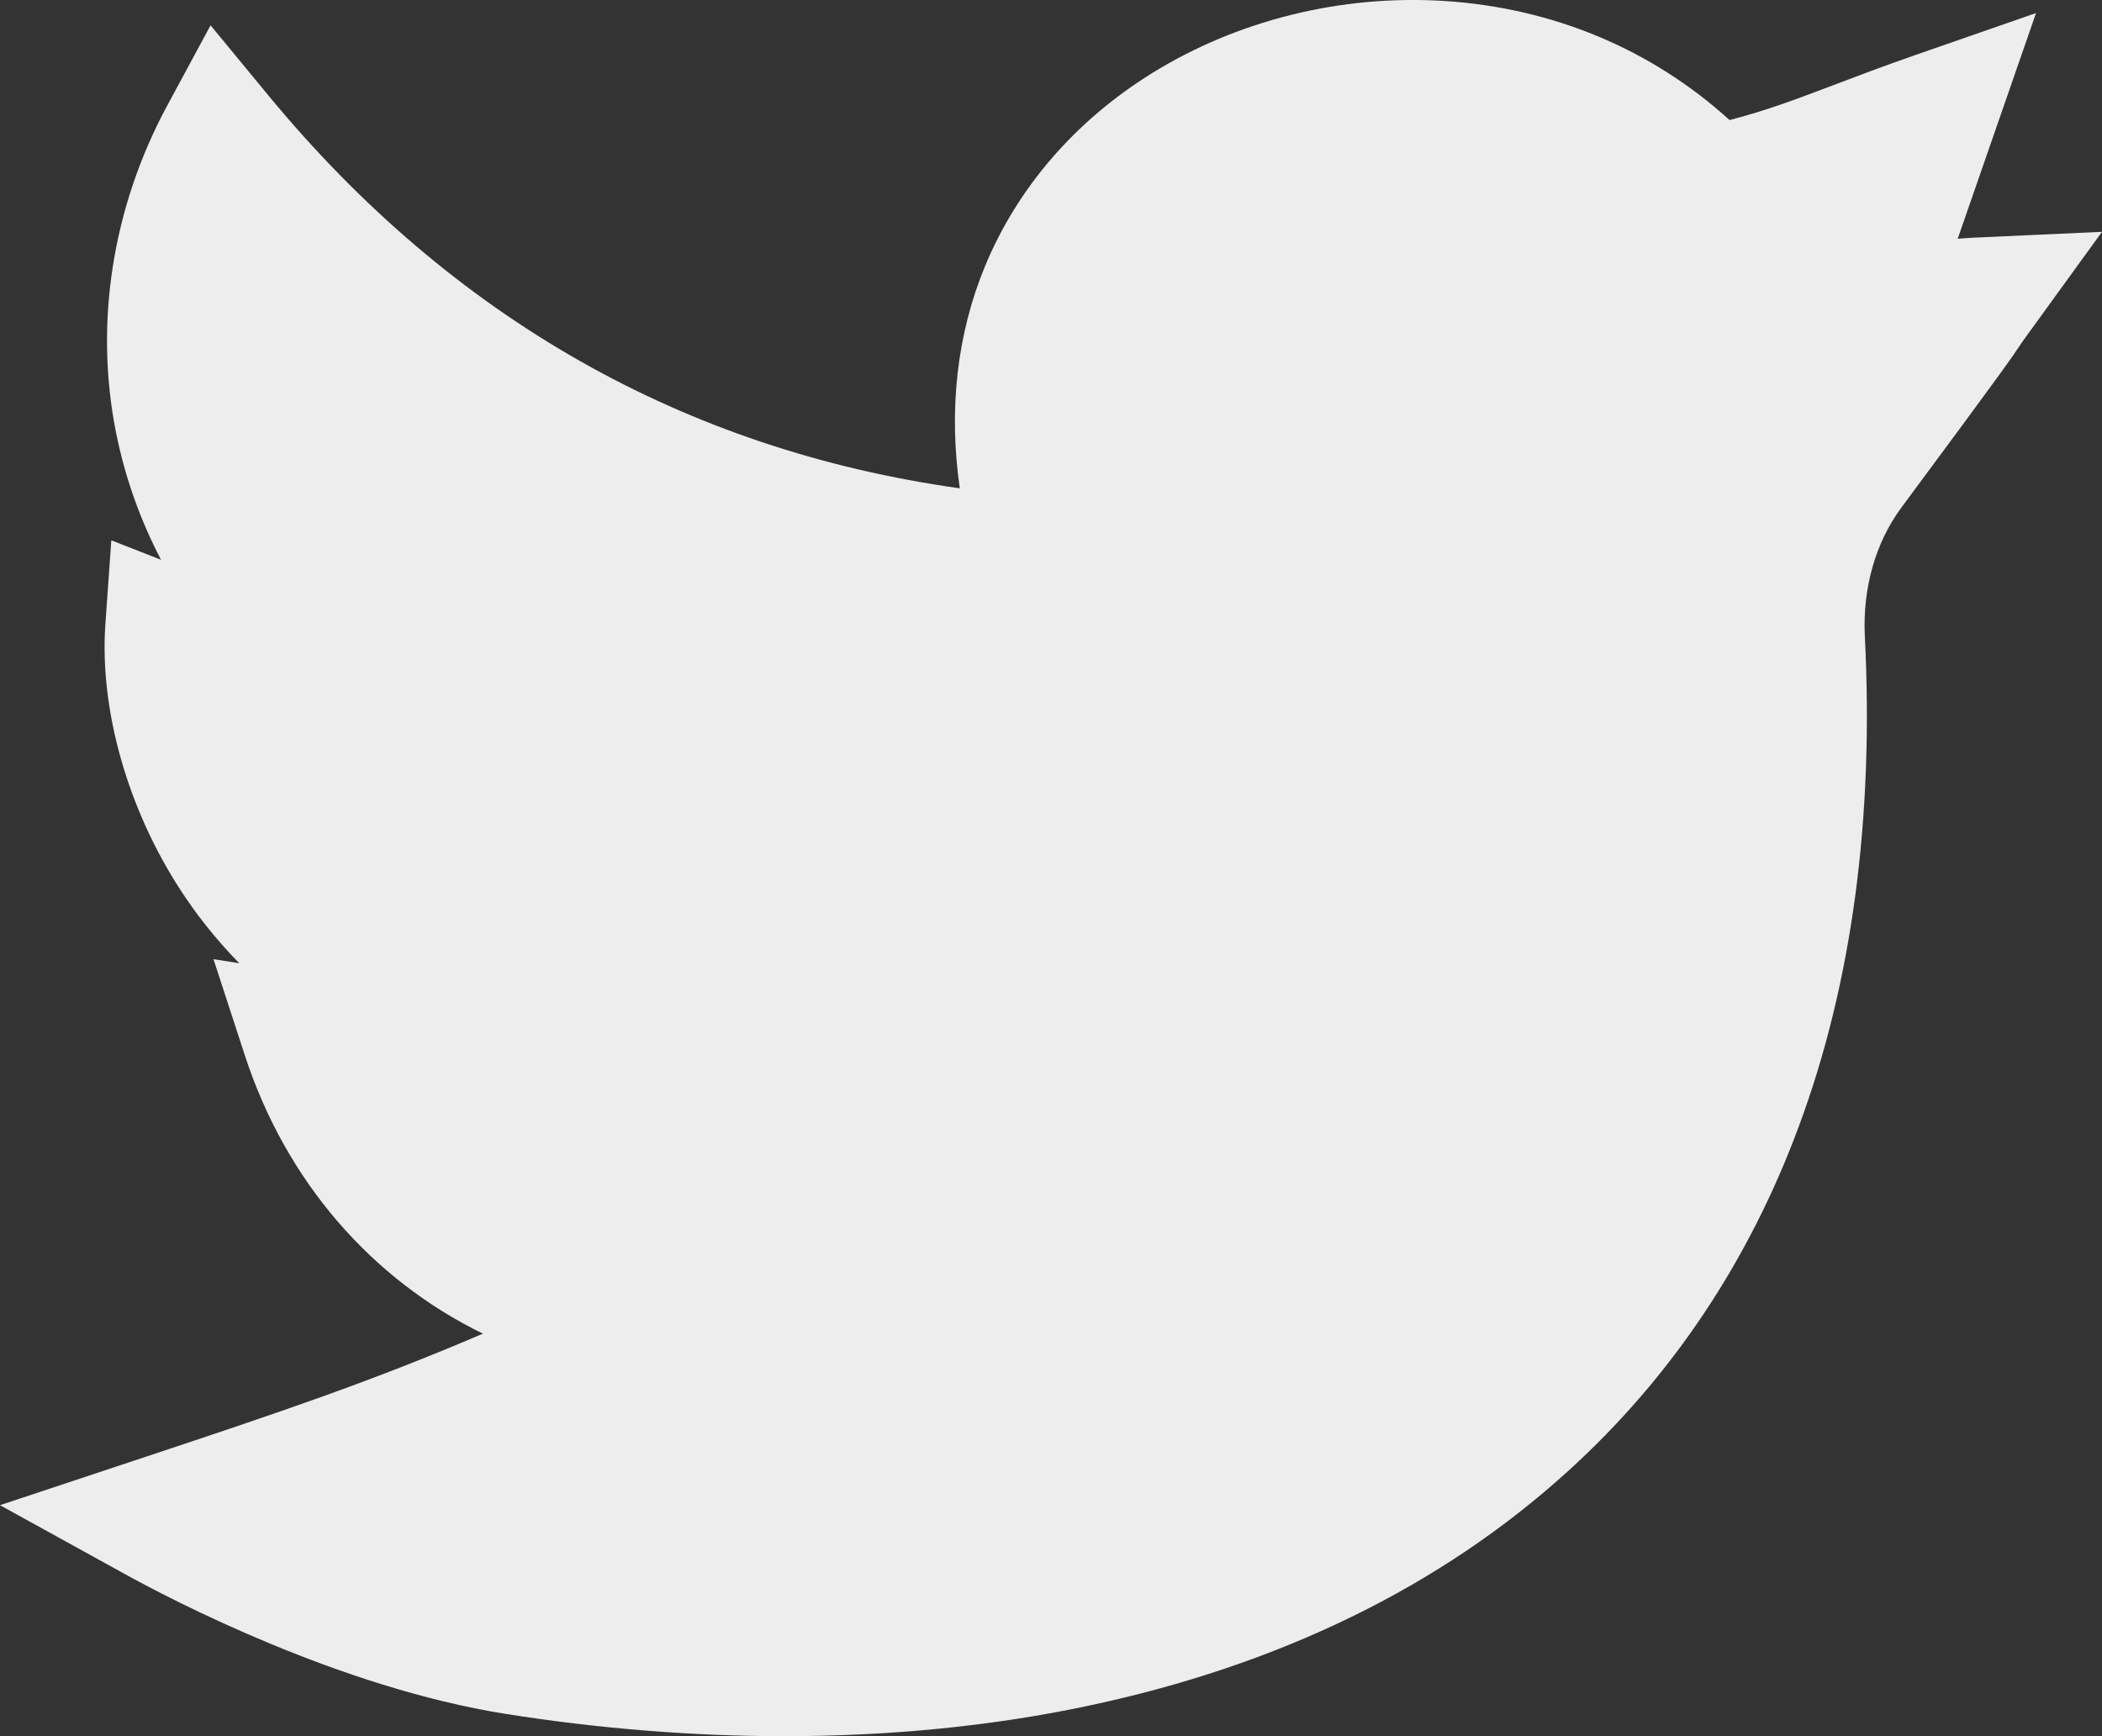 <svg width="23" height="19" viewBox="0 0 23 19" fill="none" xmlns="http://www.w3.org/2000/svg">
<rect x="0" y="0" width="23" height="19" fill="#333333" stroke="none"/>
<path d="M8.581 19C7.586 19 6.562 18.919 5.532 18.756C3.718 18.468 1.882 17.511 1.363 17.224L0 16.472L1.475 15.982C3.088 15.447 4.069 15.115 5.284 14.595C4.068 14.001 3.13 12.931 2.679 11.549L2.336 10.497L2.618 10.541C2.351 10.269 2.14 9.994 1.977 9.743C1.396 8.852 1.088 7.764 1.153 6.831L1.218 5.913L1.762 6.126C1.533 5.688 1.367 5.221 1.269 4.731C1.031 3.536 1.23 2.266 1.83 1.155L2.304 0.277L2.938 1.046C4.945 3.478 7.486 4.921 10.502 5.344C10.378 4.486 10.471 3.659 10.776 2.918C11.132 2.055 11.764 1.323 12.605 0.801C13.539 0.222 14.672 -0.059 15.794 0.01C16.985 0.084 18.067 0.535 18.925 1.314C19.345 1.204 19.654 1.086 20.071 0.928C20.323 0.832 20.608 0.724 20.964 0.6L22.278 0.143L21.421 2.613C21.478 2.608 21.536 2.604 21.597 2.601L23 2.537L22.171 3.681C22.123 3.747 22.111 3.765 22.094 3.791C22.027 3.893 21.944 4.019 20.806 5.553C20.521 5.938 20.379 6.438 20.405 6.963C20.506 8.956 20.264 10.76 19.684 12.323C19.137 13.803 18.288 15.072 17.161 16.096C15.768 17.363 13.991 18.23 11.88 18.673C10.844 18.891 9.732 19 8.581 19Z" fill="#EDEDED"/>
</svg>
